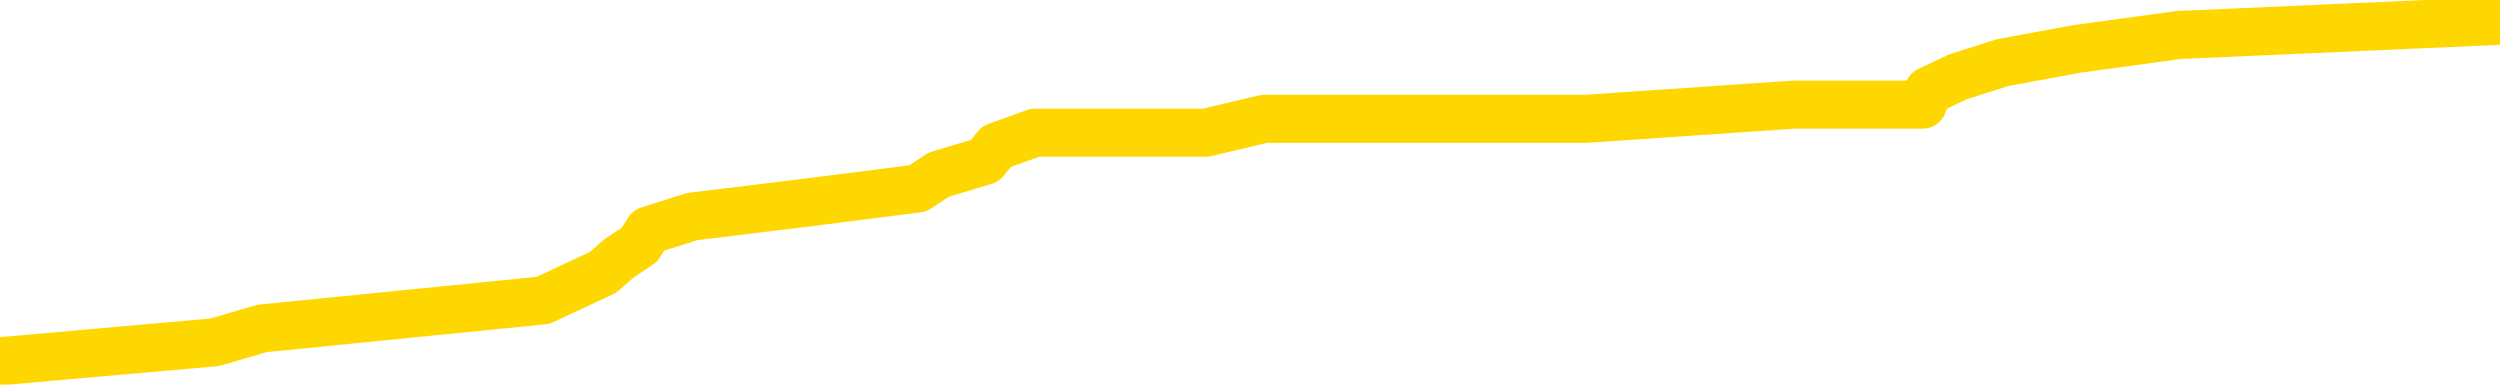 <svg xmlns="http://www.w3.org/2000/svg" version="1.1" viewBox="0 0 6500 1000">
	<path fill="none" stroke="gold" stroke-width="125" stroke-linecap="round" stroke-linejoin="round" d="M0 39262  L-264701 39262 L-264517 39226 L-264026 39153 L-263733 39117 L-263422 39044 L-263187 39008 L-263134 38935 L-263074 38863 L-262921 38826 L-262881 38753 L-262748 38717 L-262456 38681 L-261915 38681 L-261305 38644 L-261257 38644 L-260617 38608 L-260583 38608 L-260058 38608 L-259925 38572 L-259535 38499 L-259207 38426 L-259090 38354 L-258878 38281 L-258162 38281 L-257592 38245 L-257484 38245 L-257310 38208 L-257088 38136 L-256687 38099 L-256661 38027 L-255733 37954 L-255646 37881 L-255564 37809 L-255493 37736 L-255196 37700 L-255044 37627 L-253154 37663 L-253053 37663 L-252791 37663 L-252497 37700 L-252356 37627 L-252107 37627 L-252071 37591 L-251913 37554 L-251450 37482 L-251197 37445 L-250984 37373 L-250733 37336 L-250384 37300 L-249457 37227 L-249363 37155 L-248952 37118 L-247781 37046 L-246592 37009 L-246500 36937 L-246473 36864 L-246207 36791 L-245908 36719 L-245779 36646 L-245741 36573 L-244927 36573 L-244543 36610 L-243482 36646 L-243421 36646 L-243156 37373 L-242685 38063 L-242492 38753 L-242229 39444 L-241892 39408 L-241756 39371 L-241301 39335 L-240557 39299 L-240540 39262 L-240375 39190 L-240307 39190 L-239790 39153 L-238762 39153 L-238566 39117 L-238077 39081 L-237715 39044 L-237306 39044 L-236921 39081 L-235217 39081 L-235119 39081 L-235047 39081 L-234986 39081 L-234802 39044 L-234465 39044 L-233825 39008 L-233748 38972 L-233686 38972 L-233500 38935 L-233420 38935 L-233243 38899 L-233224 38863 L-232994 38863 L-232606 38826 L-231718 38826 L-231678 38790 L-231590 38753 L-231563 38681 L-230554 38644 L-230405 38572 L-230381 38535 L-230248 38499 L-230208 38463 L-228950 38426 L-228892 38426 L-228352 38390 L-228299 38390 L-228253 38390 L-227858 38354 L-227718 38317 L-227518 38281 L-227372 38281 L-227207 38281 L-226930 38317 L-226572 38317 L-226019 38281 L-225374 38245 L-225115 38172 L-224962 38136 L-224561 38099 L-224521 38063 L-224400 38027 L-224338 38063 L-224324 38063 L-224230 38063 L-223937 38027 L-223786 37881 L-223455 37809 L-223378 37736 L-223302 37700 L-223075 37591 L-223009 37518 L-222781 37445 L-222729 37373 L-222564 37336 L-221558 37300 L-221375 37264 L-220824 37227 L-220431 37155 L-220033 37118 L-219183 37046 L-219105 37009 L-218526 36973 L-218085 36973 L-217844 36937 L-217686 36937 L-217286 36864 L-217265 36864 L-216820 36828 L-216415 36791 L-216279 36719 L-216104 36646 L-215967 36573 L-215717 36501 L-214717 36464 L-214635 36428 L-214500 36392 L-214461 36355 L-213571 36319 L-213355 36283 L-212912 36246 L-212795 36210 L-212738 36174 L-212062 36174 L-211961 36137 L-211932 36137 L-210591 36101 L-210185 36065 L-210145 36028 L-209217 35992 L-209119 35956 L-208986 35919 L-208582 35883 L-208556 35847 L-208463 35810 L-208246 35774 L-207835 35701 L-206682 35628 L-206390 35556 L-206361 35483 L-205753 35447 L-205503 35374 L-205483 35338 L-204554 35301 L-204503 35229 L-204380 35192 L-204363 35120 L-204207 35083 L-204032 35011 L-203895 34974 L-203839 34938 L-203731 34902 L-203645 34865 L-203412 34829 L-203337 34793 L-203029 34756 L-202911 34720 L-202741 34684 L-202650 34647 L-202547 34647 L-202524 34611 L-202447 34611 L-202349 34538 L-201982 34502 L-201878 34466 L-201374 34429 L-200922 34393 L-200884 34357 L-200860 34320 L-200819 34284 L-200691 34248 L-200590 34211 L-200148 34175 L-199866 34139 L-199274 34102 L-199143 34066 L-198869 33993 L-198716 33957 L-198563 33921 L-198478 33848 L-198400 33812 L-198214 33775 L-198163 33775 L-198136 33739 L-198056 33703 L-198033 33666 L-197750 33594 L-197146 33521 L-196151 33485 L-195853 33448 L-195119 33412 L-194874 33376 L-194784 33339 L-194207 33303 L-193509 33267 L-192756 33230 L-192438 33194 L-192055 33121 L-191978 33085 L-191344 33049 L-191158 33012 L-191070 33012 L-190941 33012 L-190628 32976 L-190579 32940 L-190436 32903 L-190415 32867 L-189447 32831 L-188902 32794 L-188423 32794 L-188362 32794 L-188039 32794 L-188017 32758 L-187955 32758 L-187745 32722 L-187668 32685 L-187613 32649 L-187591 32613 L-187552 32576 L-187536 32540 L-186779 32503 L-186762 32467 L-185963 32431 L-185810 32394 L-184905 32358 L-184399 32322 L-184169 32249 L-184128 32249 L-184013 32213 L-183837 32176 L-183082 32213 L-182947 32176 L-182783 32140 L-182465 32104 L-182289 32031 L-181267 31958 L-181244 31886 L-180992 31849 L-180779 31777 L-180145 31740 L-179908 31668 L-179875 31595 L-179697 31522 L-179617 31450 L-179527 31413 L-179462 31341 L-179022 31268 L-178999 31232 L-178458 31195 L-178202 31159 L-177707 31123 L-176830 31086 L-176793 31050 L-176741 31014 L-176699 30977 L-176582 30941 L-176306 30905 L-176099 30832 L-175901 30759 L-175878 30687 L-175828 30614 L-175789 30578 L-175711 30541 L-175113 30469 L-175053 30432 L-174950 30396 L-174796 30360 L-174164 30323 L-173483 30287 L-173180 30214 L-172833 30178 L-172636 30142 L-172588 30069 L-172267 30033 L-171640 29996 L-171493 29960 L-171457 29924 L-171399 29887 L-171322 29815 L-171081 29815 L-170992 29778 L-170898 29742 L-170605 29706 L-170470 29669 L-170410 29633 L-170373 29560 L-170101 29560 L-169095 29524 L-168919 29488 L-168869 29488 L-168576 29451 L-168384 29378 L-168050 29342 L-167544 29306 L-166982 29233 L-166967 29160 L-166950 29124 L-166850 29051 L-166735 28979 L-166696 28906 L-166659 28870 L-166593 28870 L-166565 28833 L-166426 28870 L-166133 28870 L-166083 28870 L-165978 28870 L-165713 28833 L-165248 28797 L-165104 28797 L-165049 28724 L-164992 28688 L-164801 28652 L-164436 28615 L-164222 28615 L-164027 28615 L-163969 28615 L-163910 28543 L-163756 28506 L-163487 28470 L-163057 28652 L-163041 28652 L-162964 28615 L-162900 28579 L-162770 28325 L-162747 28288 L-162463 28252 L-162415 28216 L-162361 28179 L-161898 28143 L-161859 28143 L-161819 28107 L-161628 28070 L-161148 28034 L-160661 27998 L-160645 27961 L-160606 27925 L-160350 27889 L-160273 27816 L-160043 27780 L-160027 27707 L-159732 27634 L-159290 27598 L-158843 27562 L-158339 27525 L-158185 27489 L-157898 27453 L-157858 27380 L-157527 27344 L-157305 27307 L-156788 27235 L-156712 27198 L-156464 27126 L-156270 27053 L-156210 27017 L-155434 26980 L-155360 26980 L-155129 26944 L-155112 26944 L-155051 26908 L-154855 26871 L-154391 26871 L-154367 26835 L-154238 26835 L-152937 26835 L-152920 26835 L-152843 26799 L-152750 26799 L-152532 26799 L-152380 26762 L-152202 26799 L-152148 26835 L-151861 26871 L-151821 26871 L-151452 26871 L-151011 26871 L-150828 26871 L-150507 26835 L-150212 26835 L-149766 26762 L-149694 26726 L-149232 26653 L-148794 26617 L-148612 26581 L-147158 26508 L-147026 26472 L-146569 26399 L-146343 26363 L-145956 26290 L-145440 26217 L-144486 26144 L-143692 26072 L-143017 26035 L-142592 25963 L-142280 25926 L-142051 25817 L-141367 25708 L-141354 25599 L-141144 25454 L-141122 25418 L-140948 25345 L-139998 25309 L-139730 25236 L-138915 25200 L-138604 25127 L-138566 25091 L-138509 25018 L-137892 24982 L-137254 24909 L-135628 24873 L-134955 24836 L-134313 24836 L-134235 24836 L-134179 24836 L-134143 24836 L-134115 24800 L-134003 24727 L-133985 24691 L-133962 24655 L-133809 24618 L-133755 24546 L-133677 24509 L-133558 24473 L-133460 24437 L-133343 24400 L-133073 24328 L-132804 24291 L-132786 24219 L-132586 24182 L-132439 24110 L-132213 24073 L-132079 24037 L-131770 24001 L-131710 23964 L-131357 23892 L-131008 23855 L-130907 23819 L-130843 23746 L-130783 23710 L-130399 23637 L-130018 23601 L-129913 23565 L-129653 23528 L-129382 23456 L-129223 23419 L-129190 23383 L-129128 23347 L-128987 23310 L-128803 23274 L-128759 23238 L-128471 23238 L-128454 23201 L-128221 23201 L-128160 23165 L-128122 23165 L-127542 23128 L-127408 23092 L-127385 22947 L-127367 22692 L-127349 22402 L-127333 22111 L-127309 21820 L-127293 21602 L-127272 21348 L-127255 21094 L-127232 20948 L-127215 20803 L-127193 20694 L-127177 20621 L-127128 20512 L-127055 20403 L-127021 20222 L-126997 20076 L-126961 19931 L-126920 19785 L-126883 19713 L-126867 19567 L-126843 19458 L-126806 19386 L-126789 19277 L-126766 19204 L-126748 19131 L-126730 19059 L-126714 18986 L-126684 18877 L-126658 18768 L-126613 18732 L-126597 18659 L-126555 18623 L-126507 18550 L-126436 18477 L-126421 18405 L-126405 18332 L-126342 18296 L-126303 18259 L-126264 18223 L-126098 18187 L-126033 18150 L-126017 18114 L-125973 18041 L-125914 18005 L-125702 17969 L-125668 17932 L-125626 17896 L-125548 17860 L-125010 17823 L-124932 17787 L-124828 17714 L-124739 17678 L-124563 17642 L-124212 17605 L-124057 17569 L-123619 17533 L-123462 17496 L-123332 17460 L-122628 17387 L-122427 17351 L-121467 17278 L-120984 17242 L-120885 17242 L-120793 17206 L-120548 17169 L-120475 17133 L-120032 17060 L-119936 17024 L-119921 16988 L-119905 16951 L-119880 16915 L-119414 16878 L-119197 16842 L-119057 16806 L-118764 16769 L-118675 16733 L-118634 16697 L-118604 16660 L-118431 16624 L-118372 16588 L-118296 16551 L-118216 16515 L-118146 16515 L-117837 16479 L-117751 16442 L-117538 16406 L-117503 16370 L-116819 16333 L-116720 16297 L-116515 16261 L-116469 16224 L-116190 16188 L-116128 16152 L-116111 16079 L-116033 16043 L-115725 15970 L-115701 15934 L-115647 15861 L-115624 15825 L-115502 15788 L-115366 15716 L-115122 15679 L-114996 15679 L-114349 15643 L-114333 15643 L-114308 15643 L-114128 15570 L-114052 15534 L-113960 15498 L-113533 15461 L-113116 15425 L-112723 15352 L-112645 15316 L-112626 15280 L-112263 15243 L-112026 15207 L-111798 15171 L-111485 15134 L-111407 15098 L-111326 15025 L-111148 14953 L-111133 14916 L-110867 14844 L-110787 14807 L-110557 14771 L-110331 14735 L-110015 14735 L-109840 14698 L-109479 14698 L-109087 14662 L-109018 14589 L-108954 14553 L-108814 14480 L-108762 14444 L-108660 14371 L-108158 14335 L-107961 14299 L-107714 14262 L-107529 14226 L-107229 14190 L-107153 14153 L-106987 14081 L-106103 14044 L-106074 13972 L-105951 13899 L-105372 13863 L-105295 13826 L-104581 13826 L-104269 13826 L-104056 13826 L-104039 13826 L-103653 13826 L-103128 13753 L-102682 13717 L-102352 13681 L-102199 13644 L-101873 13644 L-101695 13608 L-101614 13608 L-101407 13535 L-101232 13499 L-100303 13463 L-99414 13426 L-99374 13390 L-99146 13390 L-98767 13354 L-97980 13317 L-97745 13281 L-97669 13245 L-97312 13208 L-96740 13136 L-96473 13099 L-96087 13063 L-95983 13063 L-95813 13063 L-95195 13063 L-94984 13063 L-94676 13063 L-94623 13027 L-94495 12990 L-94442 12954 L-94323 12918 L-93987 12845 L-93027 12809 L-92896 12736 L-92694 12700 L-92063 12663 L-91752 12627 L-91338 12591 L-91310 12554 L-91165 12518 L-90745 12482 L-89412 12482 L-89365 12445 L-89237 12373 L-89220 12336 L-88642 12264 L-88436 12227 L-88407 12191 L-88366 12155 L-88309 12118 L-88271 12082 L-88193 12046 L-88050 12009 L-87595 11973 L-87477 11937 L-87192 11900 L-86819 11864 L-86723 11828 L-86396 11791 L-86042 11755 L-85872 11719 L-85824 11682 L-85715 11646 L-85626 11610 L-85599 11573 L-85522 11501 L-85219 11464 L-85185 11392 L-85113 11355 L-84745 11319 L-84410 11283 L-84329 11283 L-84109 11246 L-83938 11210 L-83910 11174 L-83413 11137 L-82864 11065 L-81983 11028 L-81885 10956 L-81808 10919 L-81533 10883 L-81286 10810 L-81212 10774 L-81151 10701 L-81032 10665 L-80989 10628 L-80879 10592 L-80802 10519 L-80102 10483 L-79856 10447 L-79817 10410 L-79660 10374 L-79061 10374 L-78834 10374 L-78742 10374 L-78267 10374 L-77670 10301 L-77150 10265 L-77129 10229 L-76983 10192 L-76663 10192 L-76122 10192 L-75890 10192 L-75719 10192 L-75233 10156 L-75005 10120 L-74920 10083 L-74574 10047 L-74248 10047 L-73725 10011 L-73397 9974 L-72797 9938 L-72599 9865 L-72547 9829 L-72507 9793 L-72226 9756 L-71541 9684 L-71231 9647 L-71206 9575 L-71015 9538 L-70792 9502 L-70706 9466 L-70043 9393 L-70018 9357 L-69796 9284 L-69466 9248 L-69114 9175 L-68910 9139 L-68677 9066 L-68419 9030 L-68230 8957 L-68183 8921 L-67955 8884 L-67921 8848 L-67764 8812 L-67550 8775 L-67377 8739 L-67286 8703 L-67008 8666 L-66764 8630 L-66449 8594 L-66023 8594 L-65986 8594 L-65502 8594 L-65269 8594 L-65057 8557 L-64831 8521 L-64281 8521 L-64034 8485 L-63200 8485 L-63144 8448 L-63122 8412 L-62964 8376 L-62503 8339 L-62462 8303 L-62122 8230 L-61989 8194 L-61766 8158 L-61194 8121 L-60722 8085 L-60528 8049 L-60335 8012 L-60145 7976 L-60043 7940 L-59675 7903 L-59629 7867 L-59547 7831 L-58254 7794 L-58206 7758 L-57937 7758 L-57792 7758 L-57241 7758 L-57125 7722 L-57043 7685 L-56683 7649 L-56460 7613 L-56179 7576 L-55849 7503 L-55342 7467 L-55229 7431 L-55150 7394 L-54986 7358 L-54691 7358 L-54223 7358 L-54026 7394 L-53976 7394 L-53326 7358 L-53204 7322 L-52750 7322 L-52714 7285 L-52246 7249 L-52135 7213 L-52119 7176 L-51903 7176 L-51722 7140 L-51190 7140 L-50161 7140 L-49961 7104 L-49503 7067 L-48555 6995 L-48456 6958 L-48102 6886 L-48041 6849 L-48027 6813 L-47992 6777 L-47622 6740 L-47502 6704 L-47260 6668 L-47096 6631 L-46909 6595 L-46788 6559 L-45718 6486 L-44859 6450 L-44647 6377 L-44550 6341 L-44376 6268 L-44043 6232 L-43971 6195 L-43913 6159 L-43738 6159 L-43349 6123 L-43114 6086 L-43002 6050 L-42885 6014 L-41904 5977 L-41879 5941 L-41285 5868 L-41252 5868 L-41104 5832 L-40819 5796 L-39907 5796 L-38961 5796 L-38808 5759 L-38706 5759 L-38574 5723 L-38431 5687 L-38405 5650 L-38290 5614 L-38072 5578 L-37391 5541 L-37261 5505 L-36958 5469 L-36718 5396 L-36385 5360 L-35747 5323 L-35404 5251 L-35343 5214 L-35187 5214 L-34265 5214 L-33795 5214 L-33751 5214 L-33739 5178 L-33697 5142 L-33675 5105 L-33648 5069 L-33504 5033 L-33082 4996 L-32746 4996 L-32555 4960 L-32127 4960 L-31939 4924 L-31550 4851 L-31016 4815 L-30643 4778 L-30622 4778 L-30372 4742 L-30253 4706 L-30178 4669 L-30042 4633 L-30002 4597 L-29923 4560 L-29528 4524 L-29032 4488 L-28920 4415 L-28747 4378 L-28439 4342 L-27992 4306 L-27669 4269 L-27526 4197 L-27099 4124 L-26946 4051 L-26890 3979 L-26077 3942 L-26057 3906 L-25685 3870 L-25628 3870 L-24499 3833 L-24431 3833 L-23873 3797 L-23678 3761 L-23542 3724 L-23309 3688 L-22962 3652 L-22927 3579 L-22892 3543 L-22823 3470 L-22474 3434 L-22302 3397 L-21818 3361 L-21801 3325 L-21476 3288 L-21319 3252 L-20178 3179 L-20153 3143 L-19961 3070 L-19768 3034 L-19517 2998 L-19500 2961 L-18480 2925 L-18182 2889 L-18107 2852 L-17971 2780 L-17795 2743 L-17218 2671 L-17003 2634 L-16939 2598 L-16808 2562 L-16771 2489 L-16248 2453 L-16110 16769 L-16096 16769 L-16073 16769 L-16053 16769 L-15825 2416 L-15050 2416 L-15008 2416 L-14640 2416 L-14562 2380 L-14510 2344 L-13837 2307 L-13094 2271 L-12670 2271 L-12222 2235 L-11160 2198 L-10849 2126 L-10439 2126 L-10366 2089 L-9842 2089 L-9748 2089 L-9730 2089 L-9285 2053 L-9100 1980 L-8319 1908 L-7647 1871 L-7235 1762 L-7003 1690 L-6862 1653 L-6781 1581 L-6761 1544 L-6685 1544 L-6556 1508 L-6239 1544 L-6015 1544 L-5690 1508 L-5628 1508 L-5258 1508 L-5225 1508 L-5016 1508 L-4349 1508 L-4271 1508 L-4113 1435 L-4003 1435 L-3676 1399 L-3521 1363 L-3180 1363 L-3123 1290 L-2785 1217 L-2582 1181 L-2529 1108 L-1152 1072 L-1023 1035 L-589 999 L-269 963 L558 890 L681 854 L1412 781 L1568 708 L1609 672 L1663 636 L1686 599 L1800 563 L2096 527 L2386 490 L2441 454 L2561 418 L2591 381 L2691 345 L3135 345 L3287 309 L4122 309 L4664 272 L4999 272 L5014 236 L5090 200 L5206 163 L5401 127 L5665 91 L6500 54" />
</svg>
